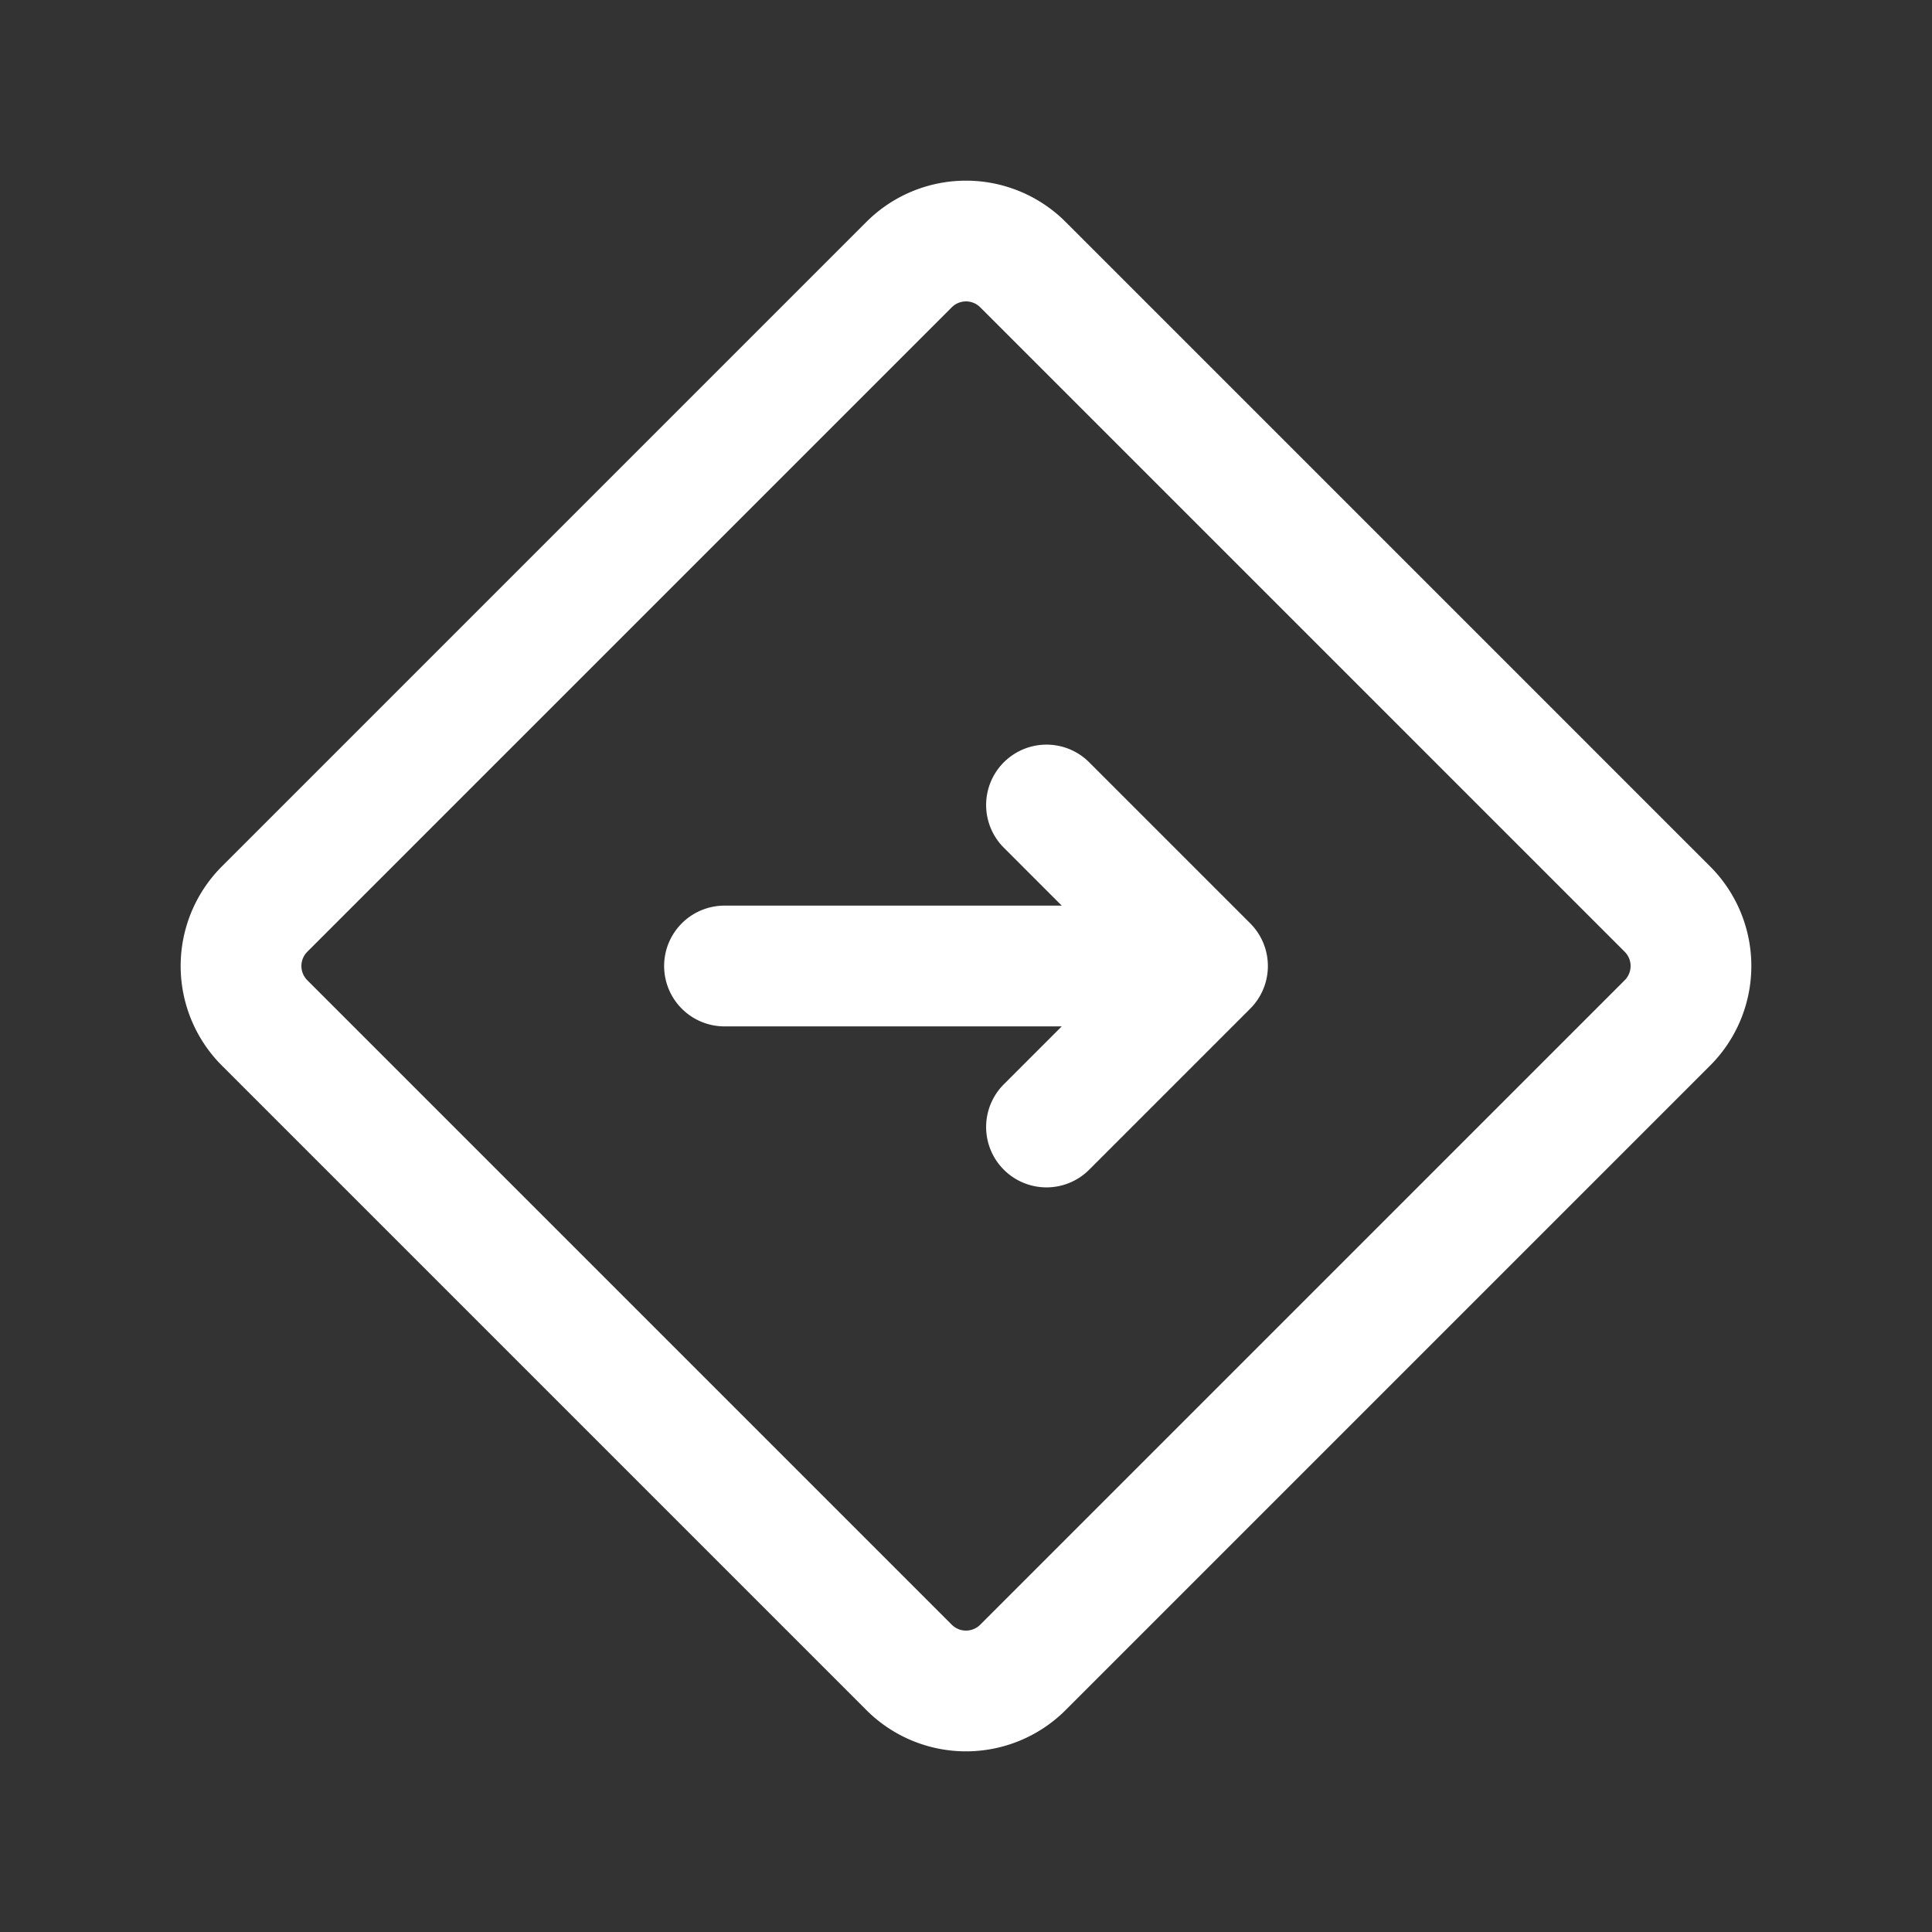 <!-- MyBB.Pro ICONS Library v1, www.mybb.pro - Created by Simurg -->
<svg fill="#000000" width="64px" height="64px" viewBox="0 0 24 24" id="right-square-3" xmlns="http://www.w3.org/2000/svg" class="icon line">

<rect x="0" y="0" width="24" height="24" fill="#333333" stroke="none"/>

<g id="MyBBPro__bgKapsayici" stroke-width="0"/>

<g id="MyBBPro__lineKapsayici" stroke-linecap="round" stroke-linejoin="round"/>

<g id="MyBBPro__iconsKapsayici">

<path id="primary" d="M3.29,11.29l8-8a1,1,0,0,1,1.42,0l8,8a1,1,0,0,1,0,1.42l-8,8a1,1,0,0,1-1.42,0l-8-8A1,1,0,0,1,3.29,11.29ZM14,12H9m4,2,2-2-2-2" style="fill: none; stroke: #ffffff; stroke-linecap: round; stroke-linejoin: round; stroke-width: 1.5;"/>

</g>

</svg>